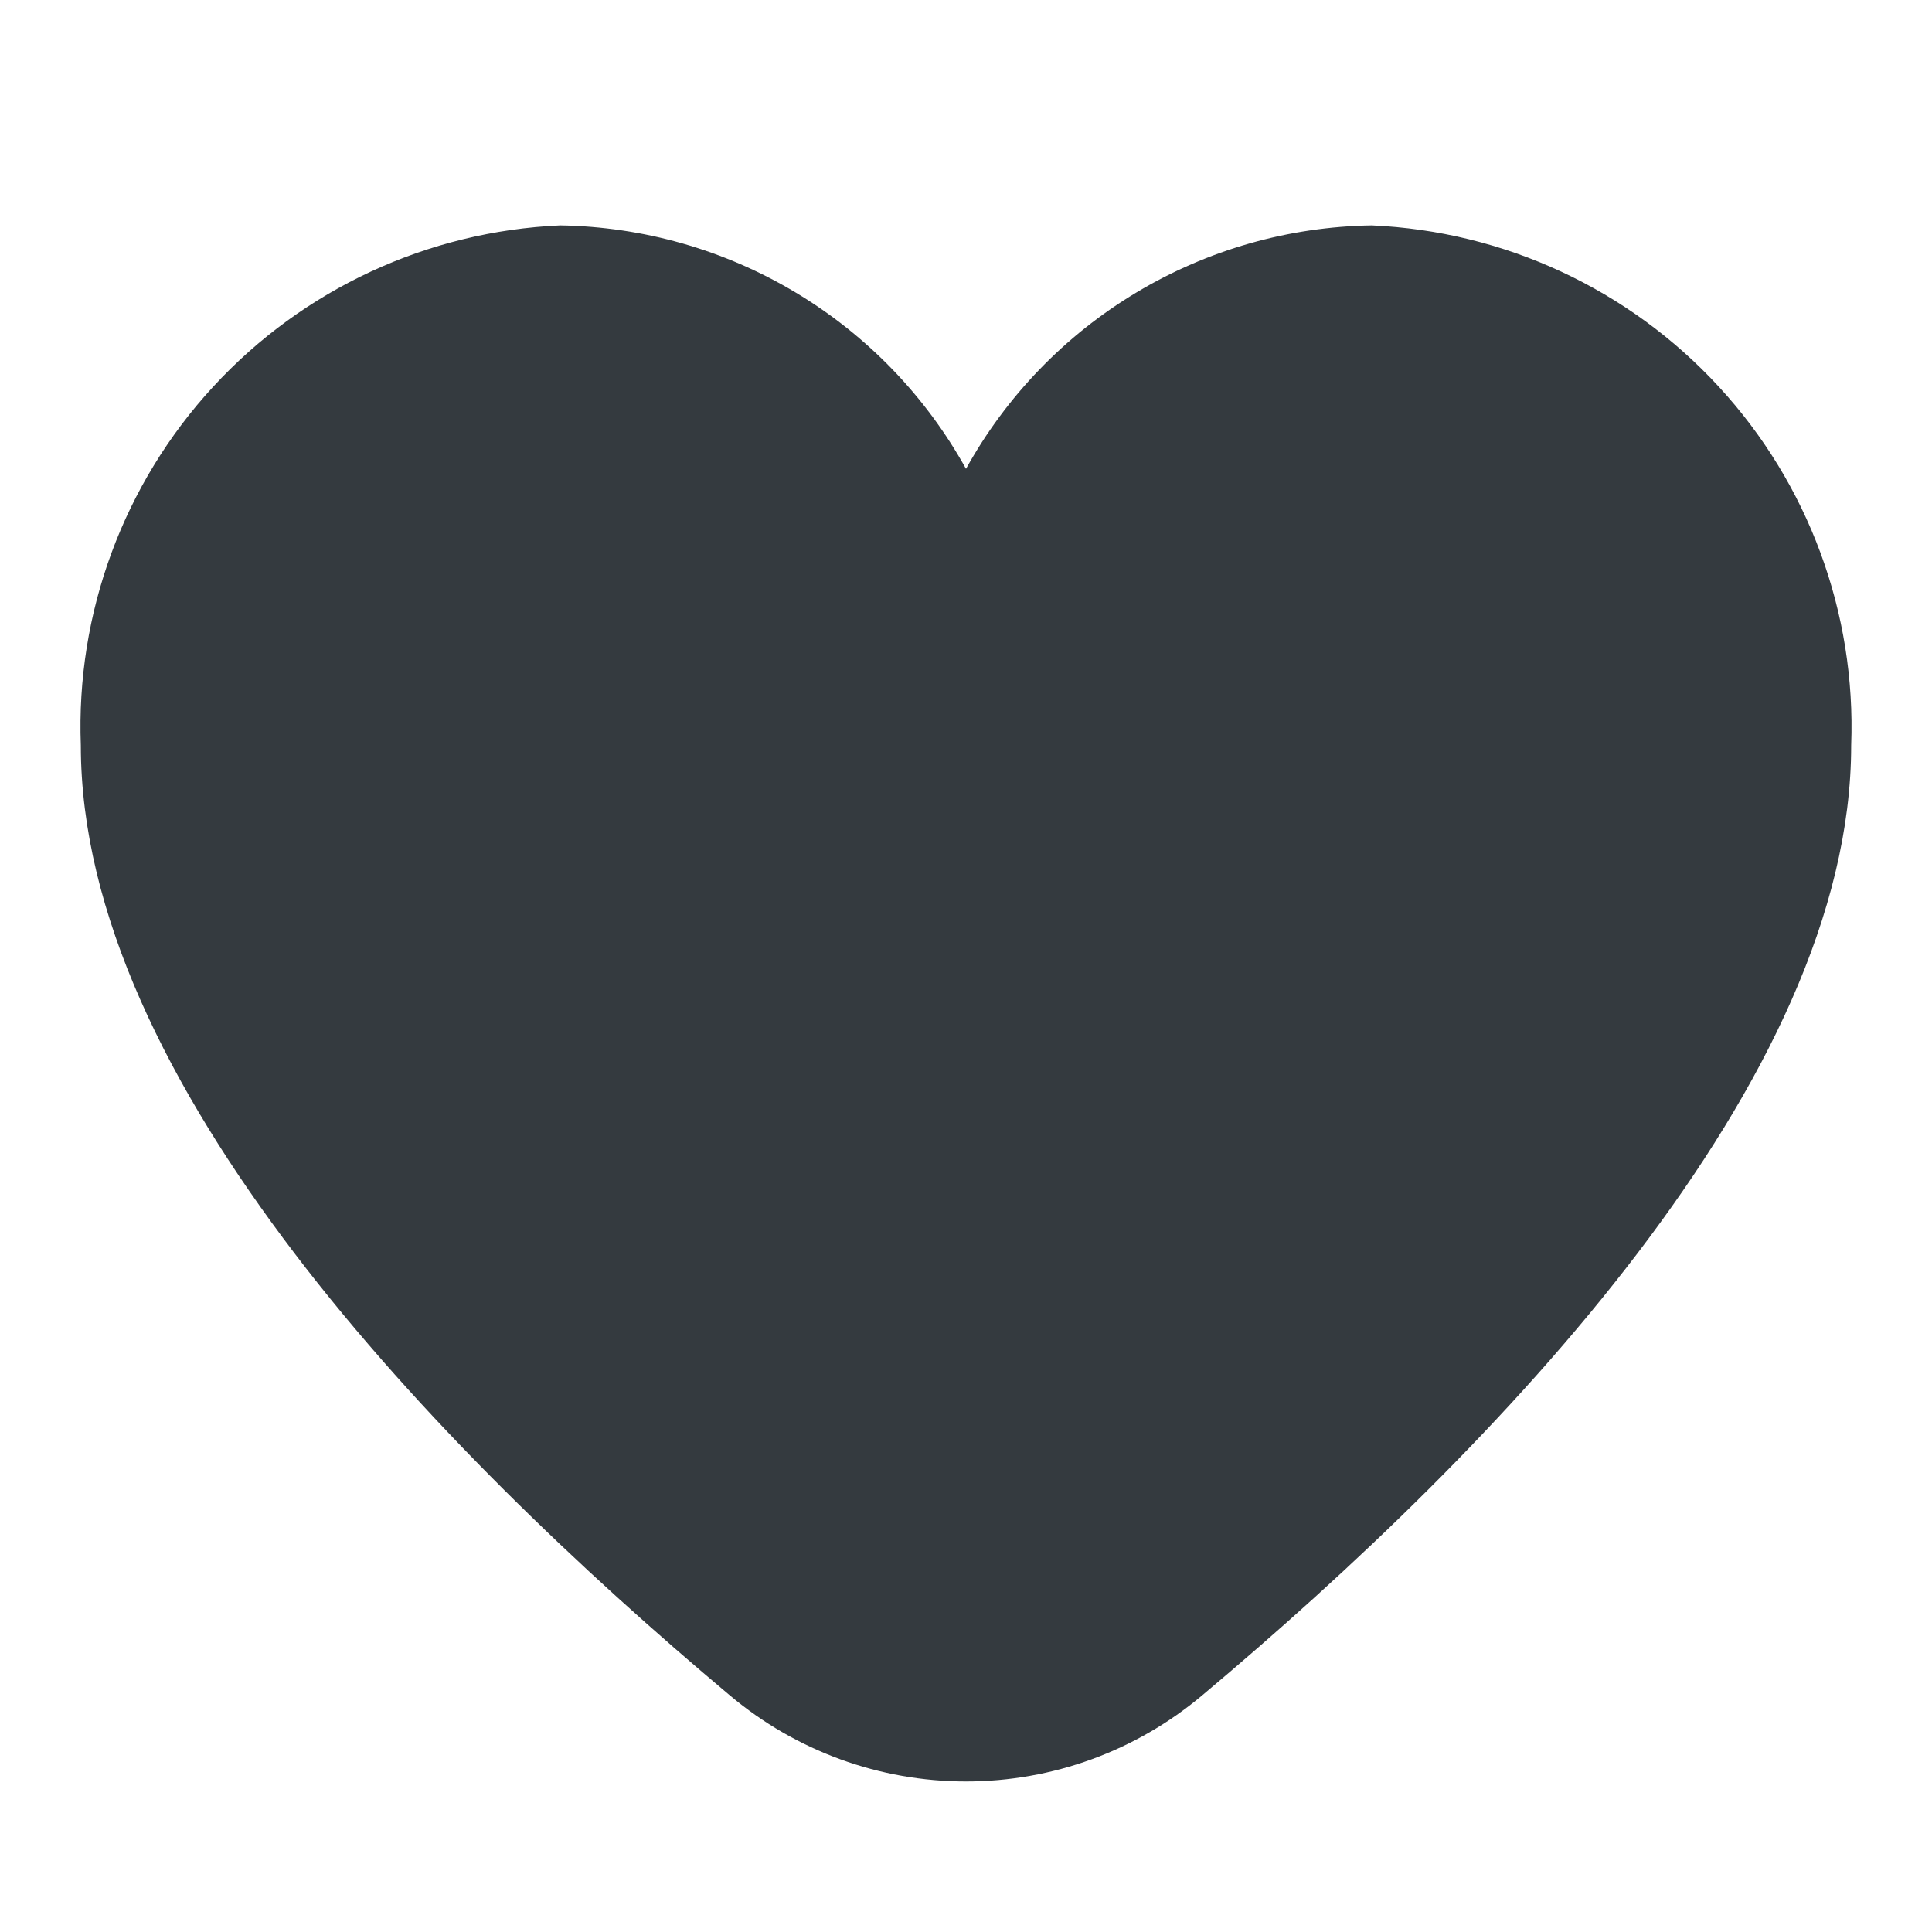 <svg width="24" height="24" viewBox="0 0 24 24" fill="none" xmlns="http://www.w3.org/2000/svg">
<path d="M17.04 2.8C16.008 2.816 14.999 3.104 14.114 3.635C13.229 4.166 12.5 4.921 12 5.824C11.5 4.921 10.771 4.166 9.886 3.635C9.001 3.104 7.992 2.816 6.96 2.8C5.316 2.872 3.766 3.591 2.65 4.802C1.534 6.012 0.942 7.615 1.004 9.26C1.004 13.426 5.39 17.977 9.068 21.062C9.889 21.752 10.927 22.13 12 22.13C13.073 22.13 14.111 21.752 14.932 21.062C18.61 17.977 22.996 13.426 22.996 9.26C23.058 7.615 22.466 6.012 21.35 4.802C20.234 3.591 18.684 2.872 17.04 2.8Z" fill="#343A3F"/>
</svg>
